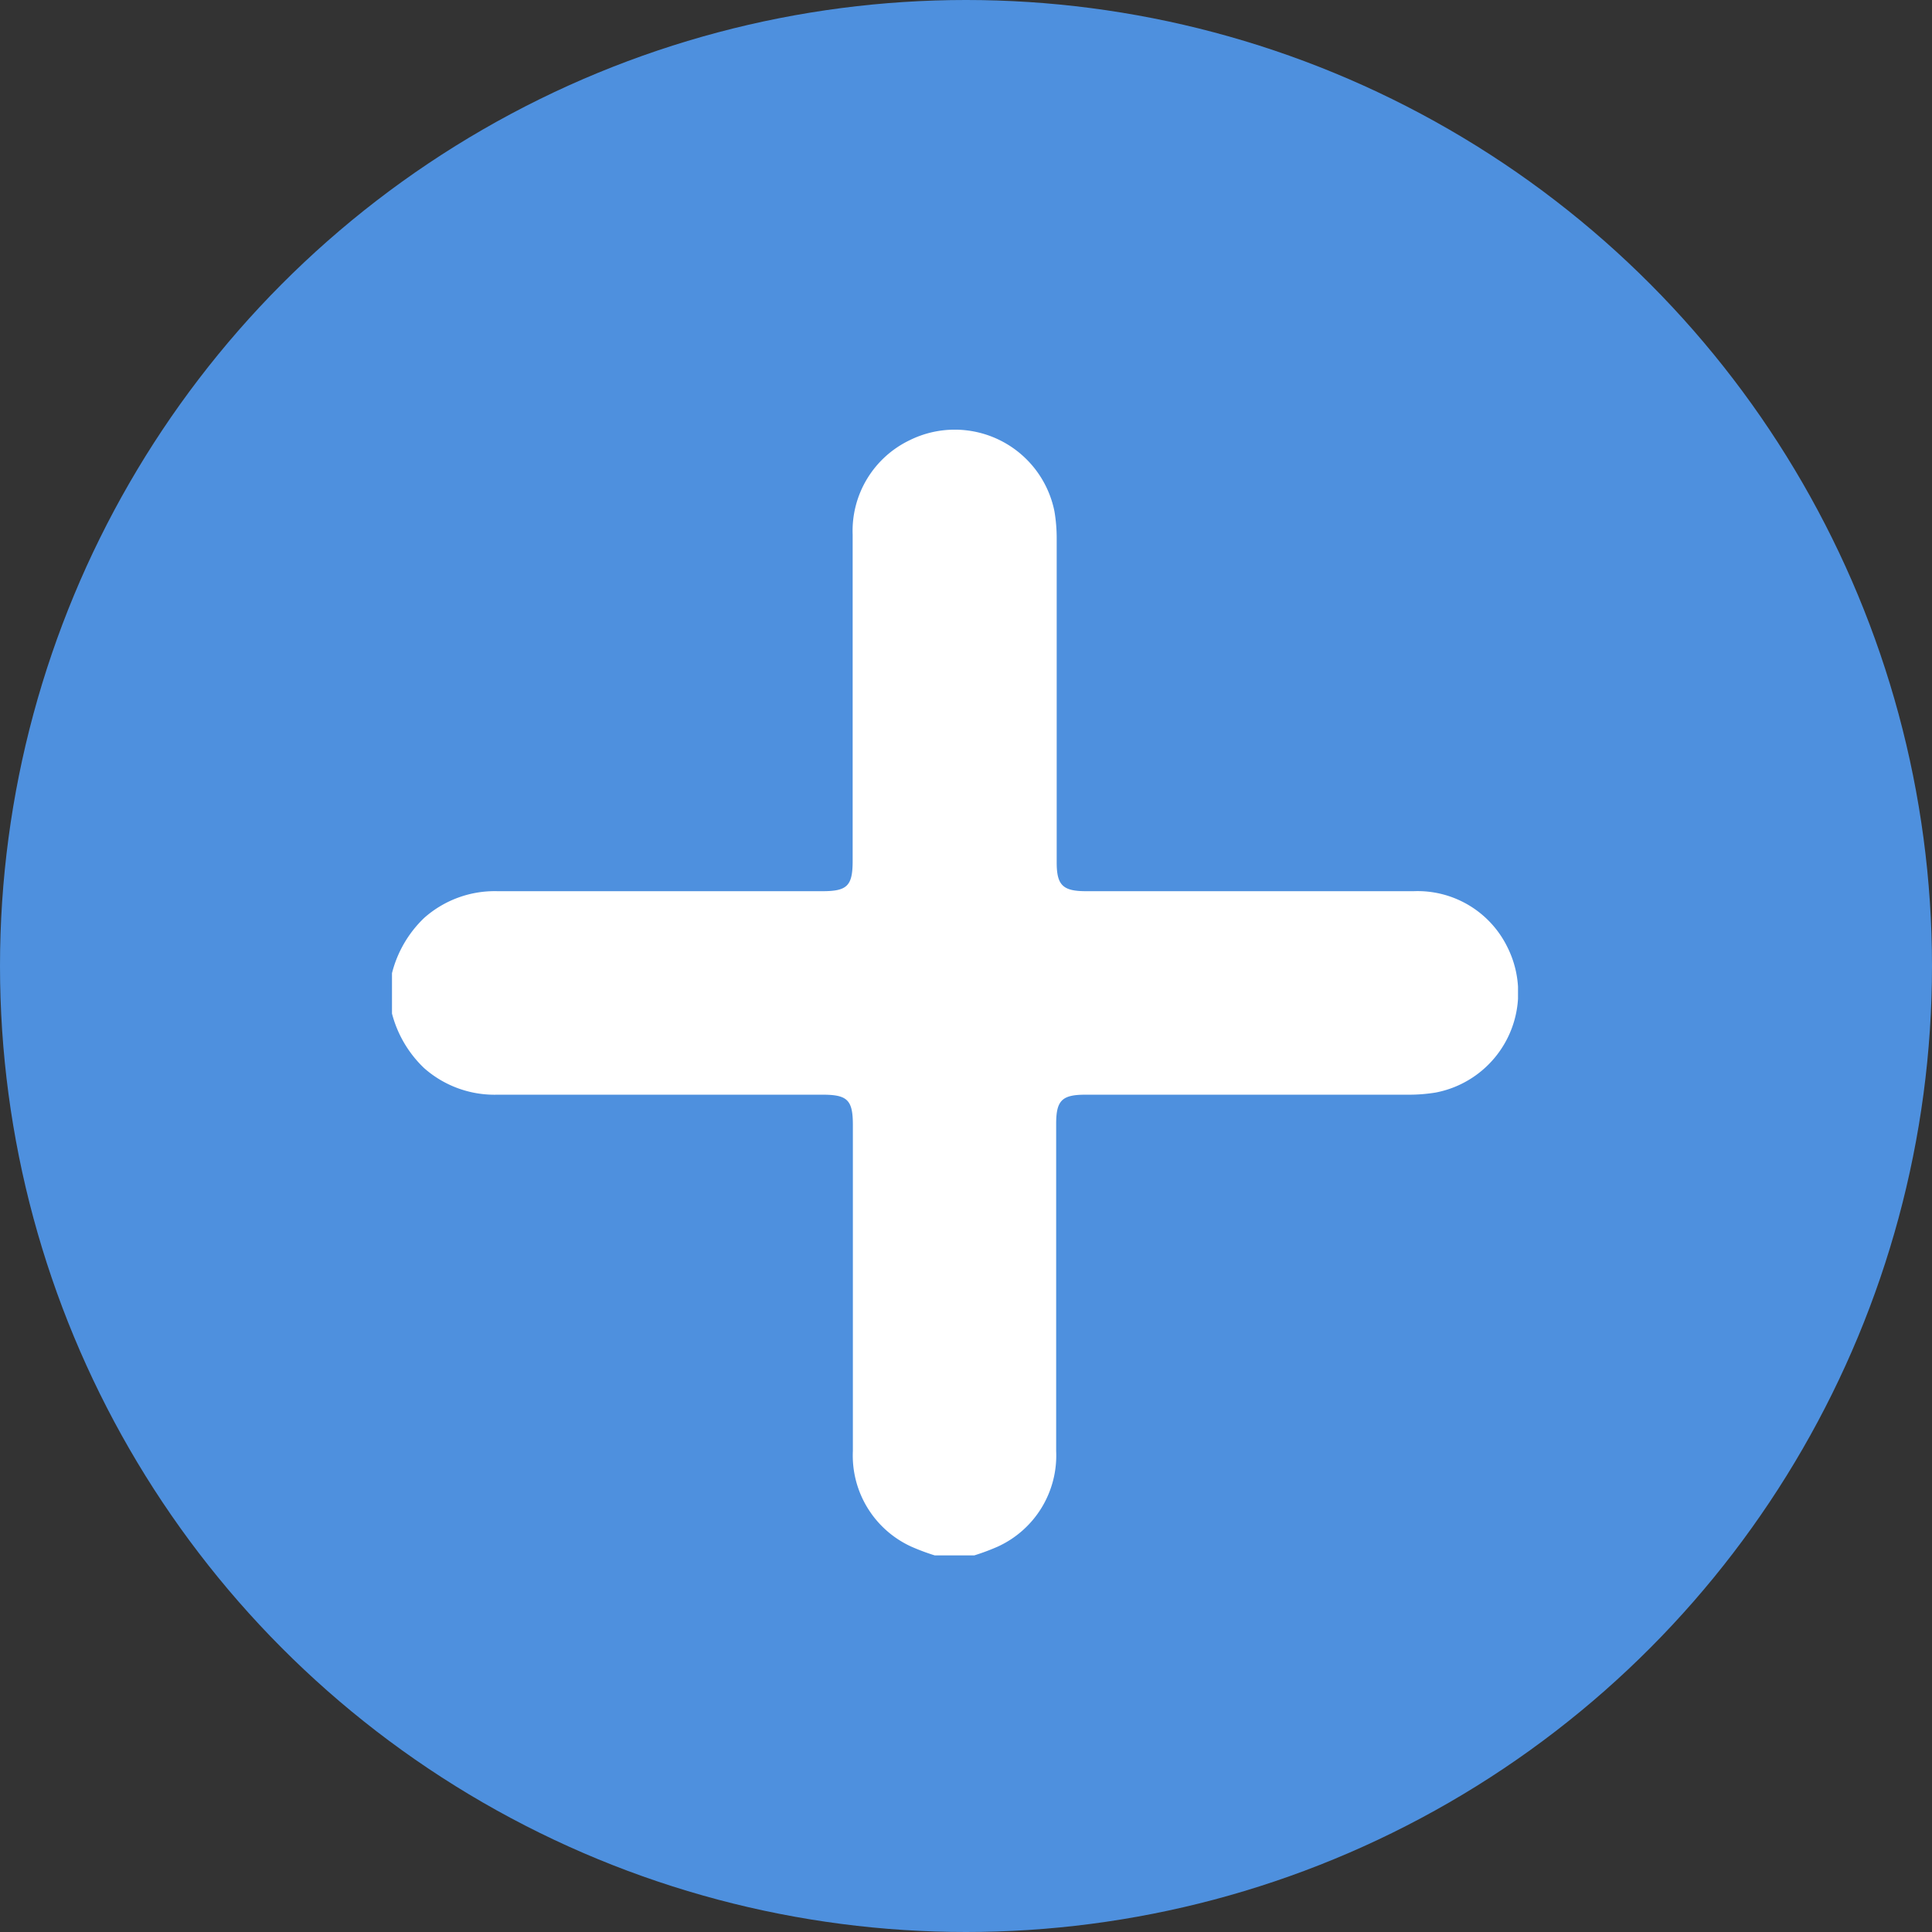 <svg xmlns="http://www.w3.org/2000/svg" xmlns:xlink="http://www.w3.org/1999/xlink" width="18" height="18" viewBox="0 0 18 18">
  <rect x="0" y="0" width="18" height="18" fill="#333333" stroke="none"/>
  <defs>
    <clipPath id="clip-path">
      <rect id="Rectangle_11888" data-name="Rectangle 11888" width="10.491" height="10.491" fill="none"/>
    </clipPath>
  </defs>
  <g id="Group_21671" data-name="Group 21671" transform="translate(-921 -714)">
    <circle id="Ellipse_1366" data-name="Ellipse 1366" cx="9" cy="9" r="9" transform="translate(921 714)" fill="#4E90DE"/>
    <g id="Group_21415" data-name="Group 21415" transform="translate(924.652 718)">
      <g id="Group_21414" data-name="Group 21414" transform="translate(0 0)" clip-path="url(#clip-path)">
        <g id="Group_21413" data-name="Group 21413">
          <g id="Group_21412" data-name="Group 21412" clip-path="url(#clip-path)">
            <path id="Path_14047" data-name="Path 14047" d="M.876,6.34a1.077,1.077,0,0,1,.3-.515.99.99,0,0,1,.684-.249H4.887c.231,0,.281-.05.281-.283,0-1.013,0-2.026,0-3.039A.936.936,0,0,1,5.7,1.374a.947.947,0,0,1,1.348.663,1.5,1.5,0,0,1,.021.254q0,1.509,0,3.018c0,.21.057.266.267.267,1.02,0,2.039,0,3.059,0a.931.931,0,0,1,.873.521A.947.947,0,0,1,10.6,7.452a1.538,1.538,0,0,1-.254.02H7.336c-.218,0-.272.054-.272.271,0,1.016,0,2.033,0,3.049a.933.933,0,0,1-.543.89,2.07,2.07,0,0,1-.219.082H5.932a2.071,2.071,0,0,1-.219-.082.933.933,0,0,1-.543-.89c0-1.013,0-2.025,0-3.038,0-.232-.05-.282-.282-.282H1.858a.99.99,0,0,1-.684-.249,1.077,1.077,0,0,1-.3-.515Z" transform="translate(-0.876 -1.273)" fill="#fff"/>
          </g>
        </g>
      </g>
    </g>
  </g>
</svg>
